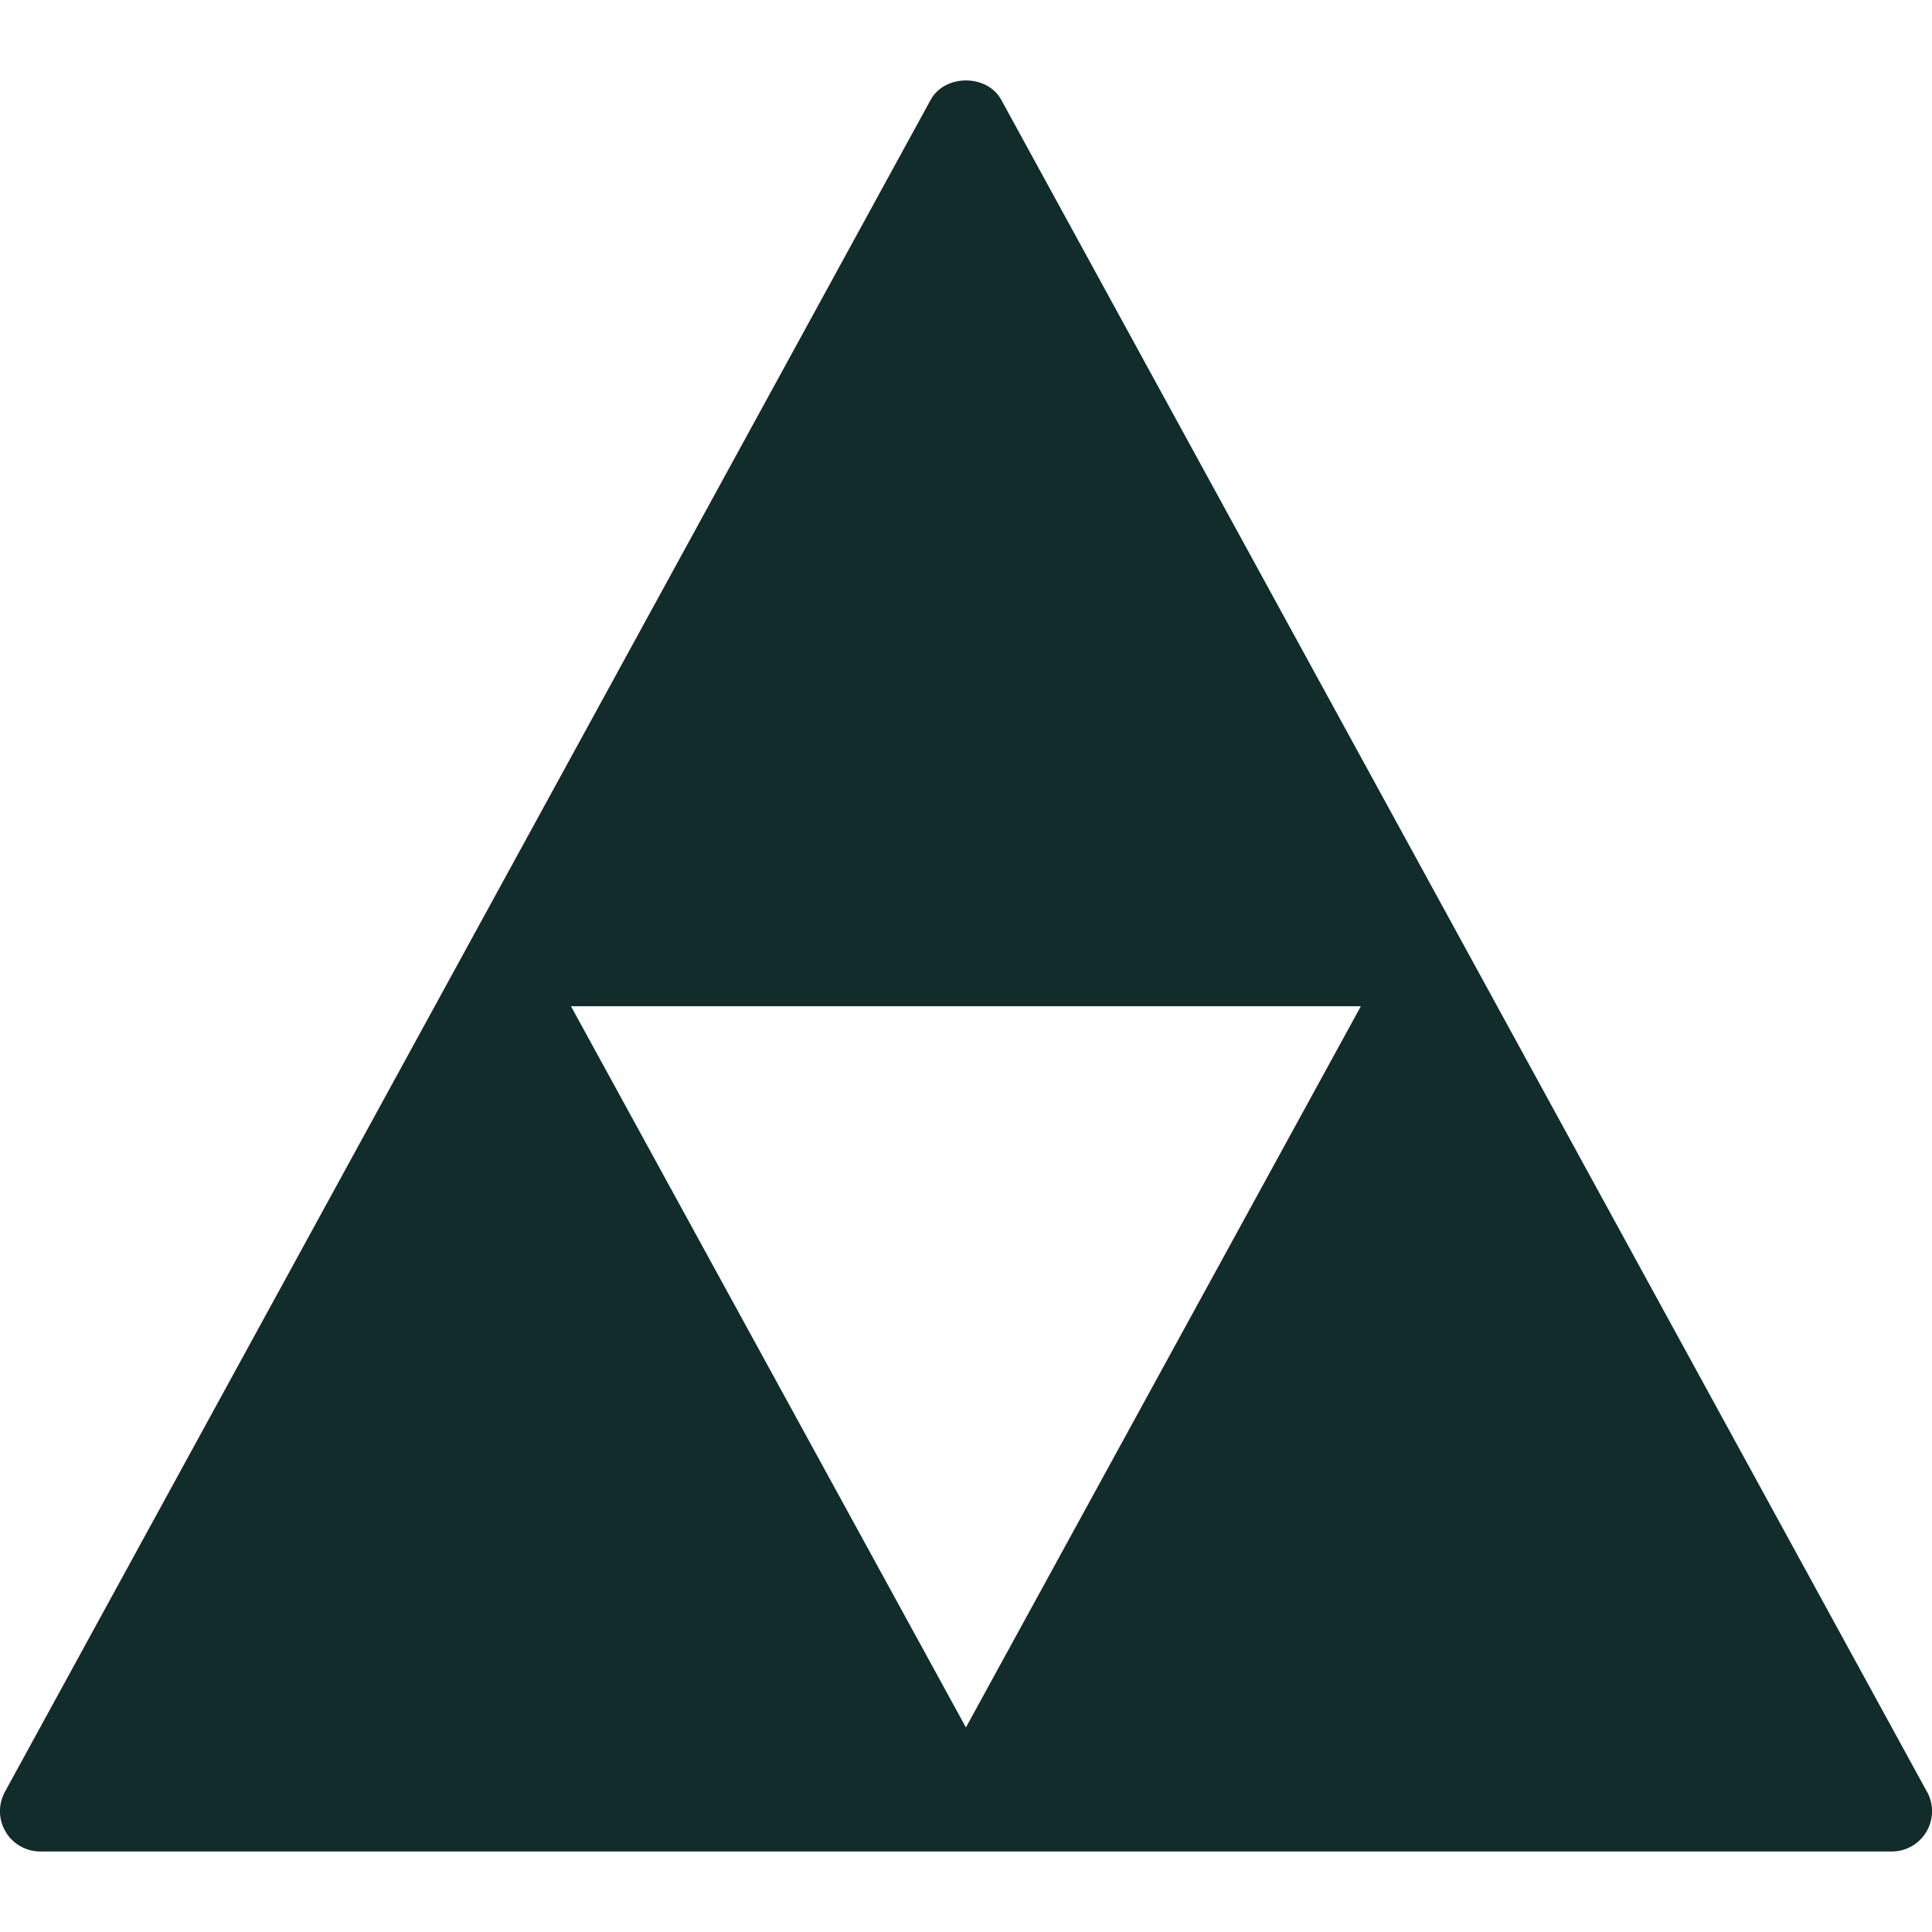 <svg width="24" height="24" xmlns="http://www.w3.org/2000/svg">

 <g>
  <title>background</title>
  <rect fill="none" id="canvas_background" height="402" width="582" y="-1" x="-1"/>
 </g>
 <g>
  <title fill="#122b2b">Layer 1</title>
  <path id="svg_1" fill="#122b2b" d="m23.938,22.259l-11.5,-21.019c-0.176,-0.321 -0.701,-0.321 -0.877,0l-11.5,21.019c-0.085,0.155 -0.082,0.344 0.009,0.496c0.09,0.152 0.253,0.245 0.43,0.245l23,0c0.177,0 0.34,-0.093 0.43,-0.245c0.091,-0.152 0.094,-0.341 0.009,-0.496zm-16.845,-9.759l9.812,0l-4.906,8.959l-4.906,-8.959z"/>
 </g>
</svg>